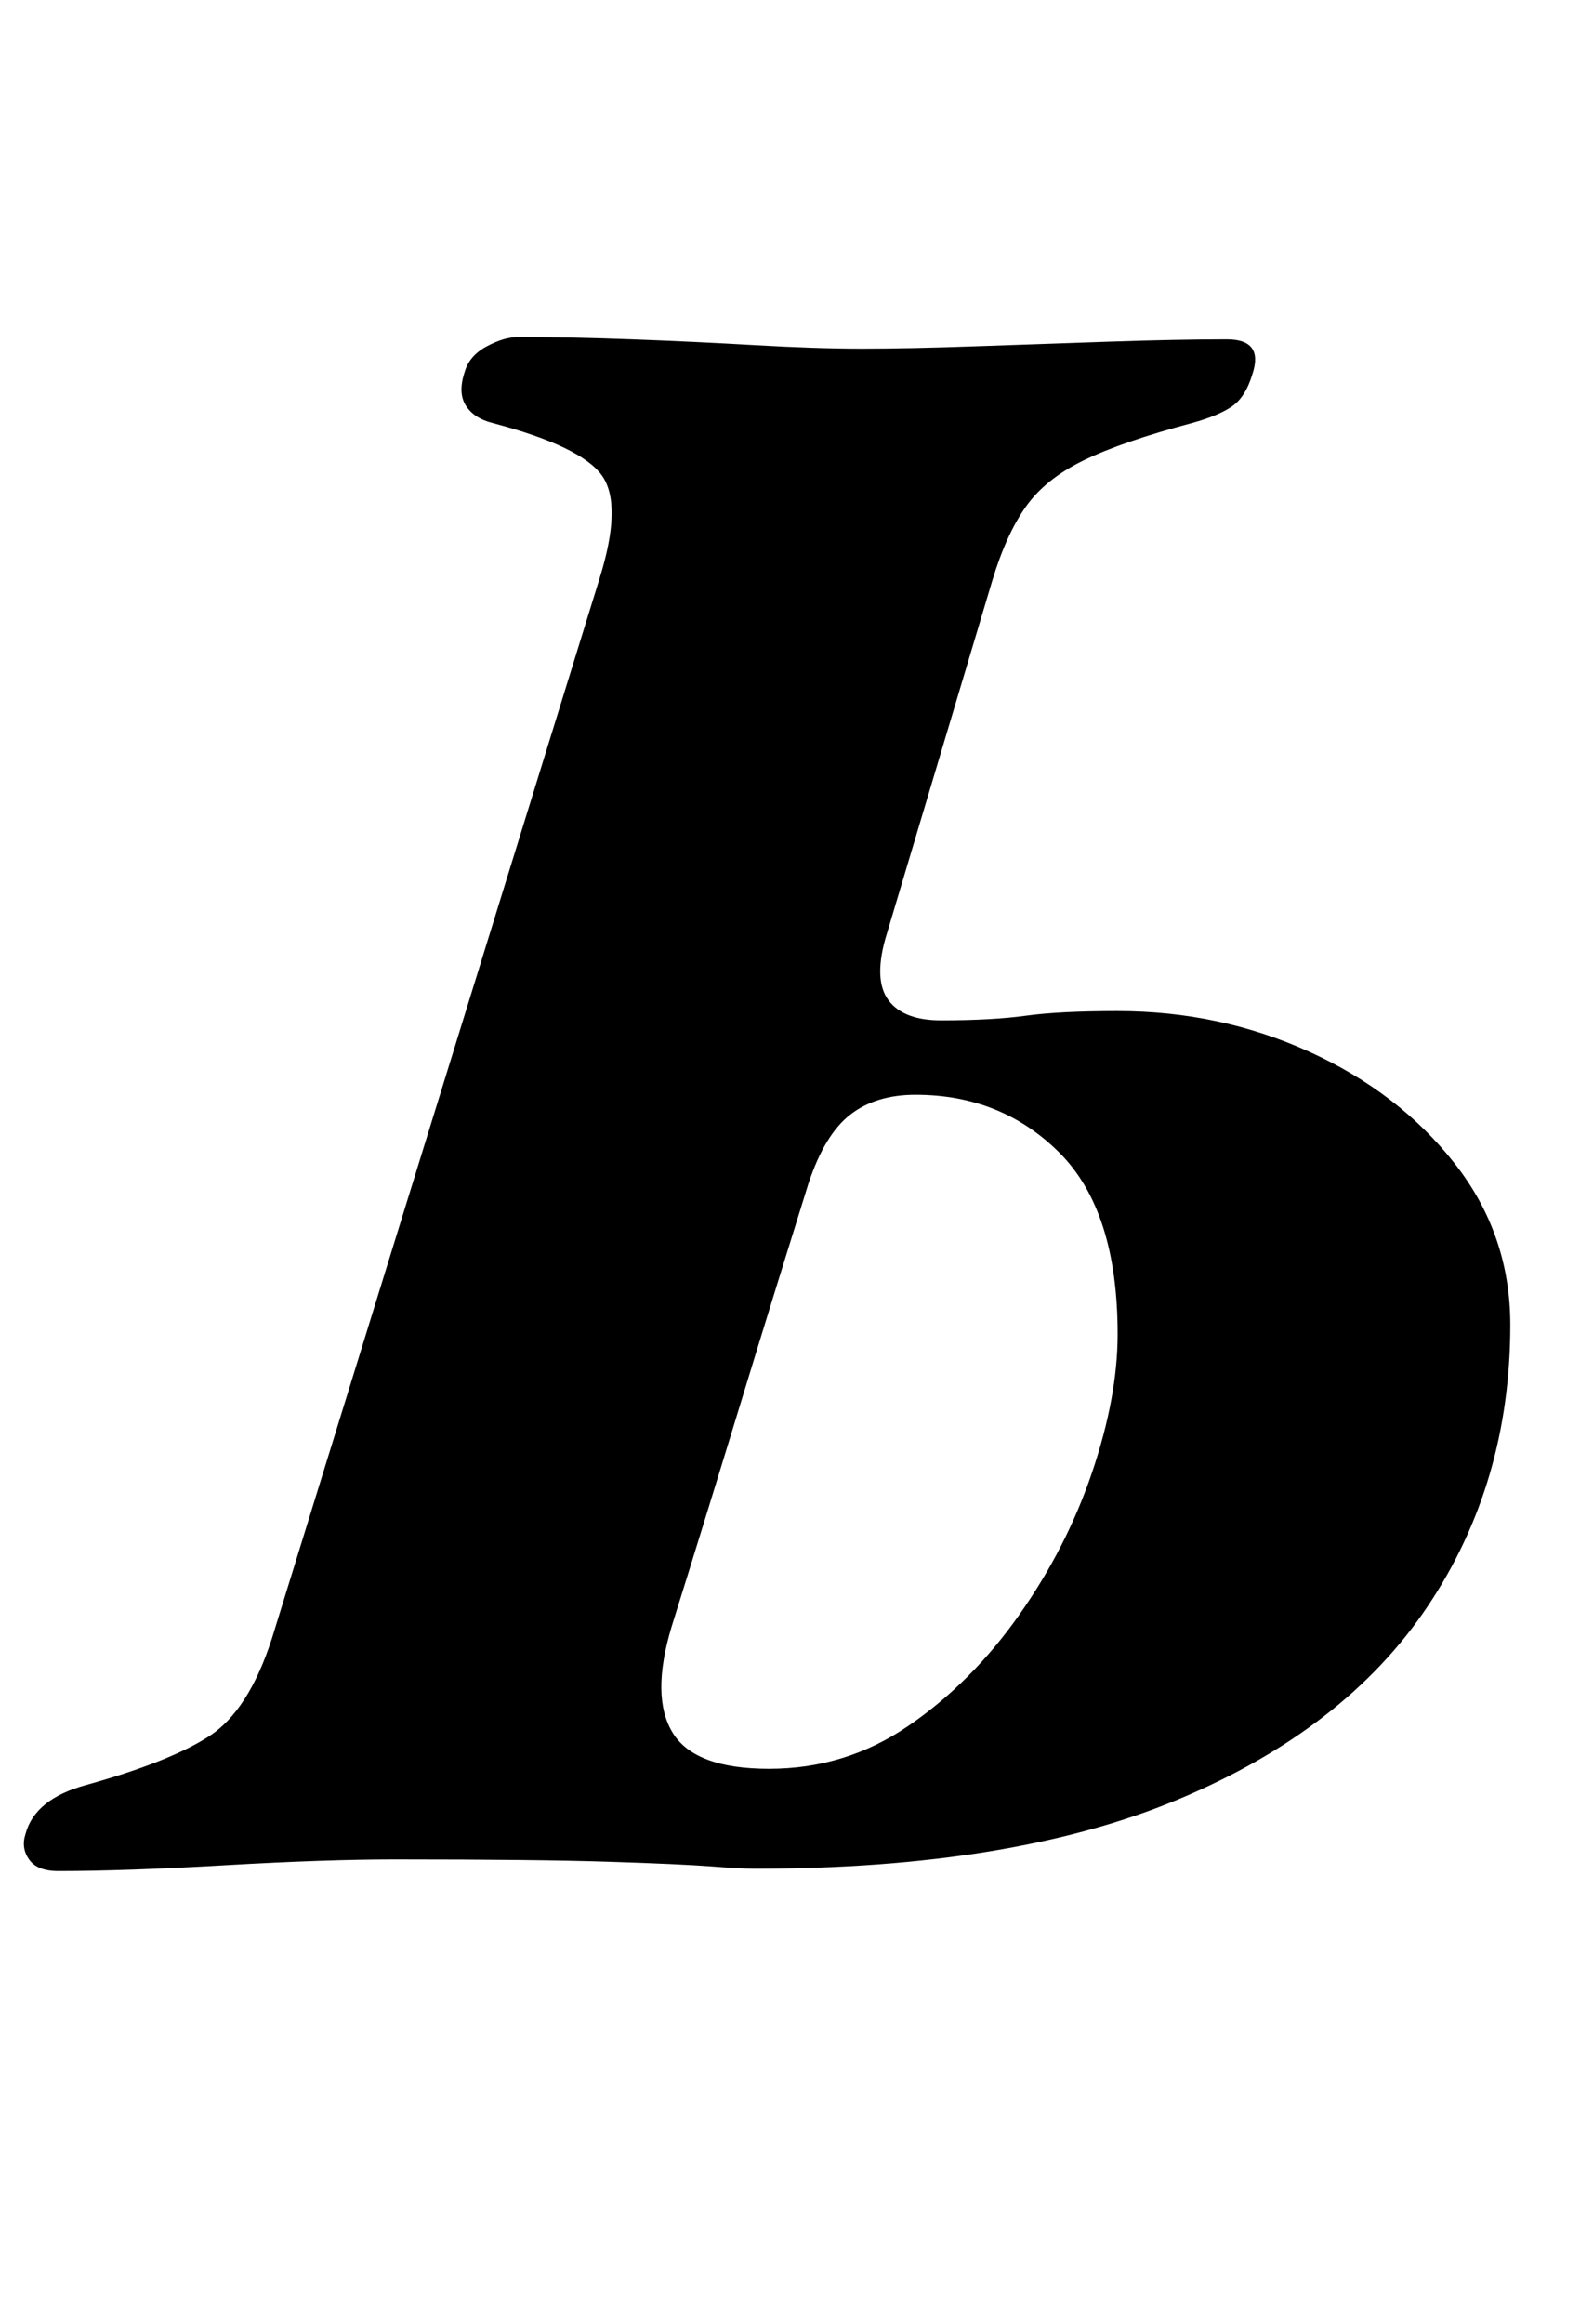 <?xml version="1.0" standalone="no"?>
<!DOCTYPE svg PUBLIC "-//W3C//DTD SVG 1.1//EN" "http://www.w3.org/Graphics/SVG/1.1/DTD/svg11.dtd" >
<svg xmlns="http://www.w3.org/2000/svg" xmlns:xlink="http://www.w3.org/1999/xlink" version="1.1" viewBox="-52 0 680 1000">
  <g transform="matrix(1 0 0 -1 0 800)">
   <path fill="currentColor"
d="M-27 -5q-9 0 -12.5 5t-1.5 11q4 15 26 21q36 10 53 21t27 42l141 456q10 32 1 44.5t-47 22.5q-8 2 -11.5 7.5t-0.5 14.5q2 7 9.5 11t13.5 4q22 0 49 -1t53 -2.5t46 -1.5t48.5 1t58 2t50.5 1q16 0 11 -15q-3 -10 -9 -14t-17 -7q-30 -8 -46.5 -16t-25 -20t-14.5 -32
l-46 -154q-5 -18 1.5 -26.5t22.5 -8.5q22 0 36.5 2t39.5 2q44 0 82.5 -17.5t62.5 -48t24 -69.5q0 -68 -35.5 -121t-107 -83t-182.5 -30q-6 0 -19 1t-44 2t-92 1q-30 0 -73 -2.5t-72 -2.5zM279 39q33 0 60 18.5t47.5 47.5t31.5 61.5t11 59.5q0 53 -25 78t-62 25
q-17 0 -28 -8.5t-18 -29.5q-15 -48 -29.5 -95.5t-29.5 -95.5q-9 -30 0.5 -45.5t41.5 -15.5z" />
  </g>

</svg>
